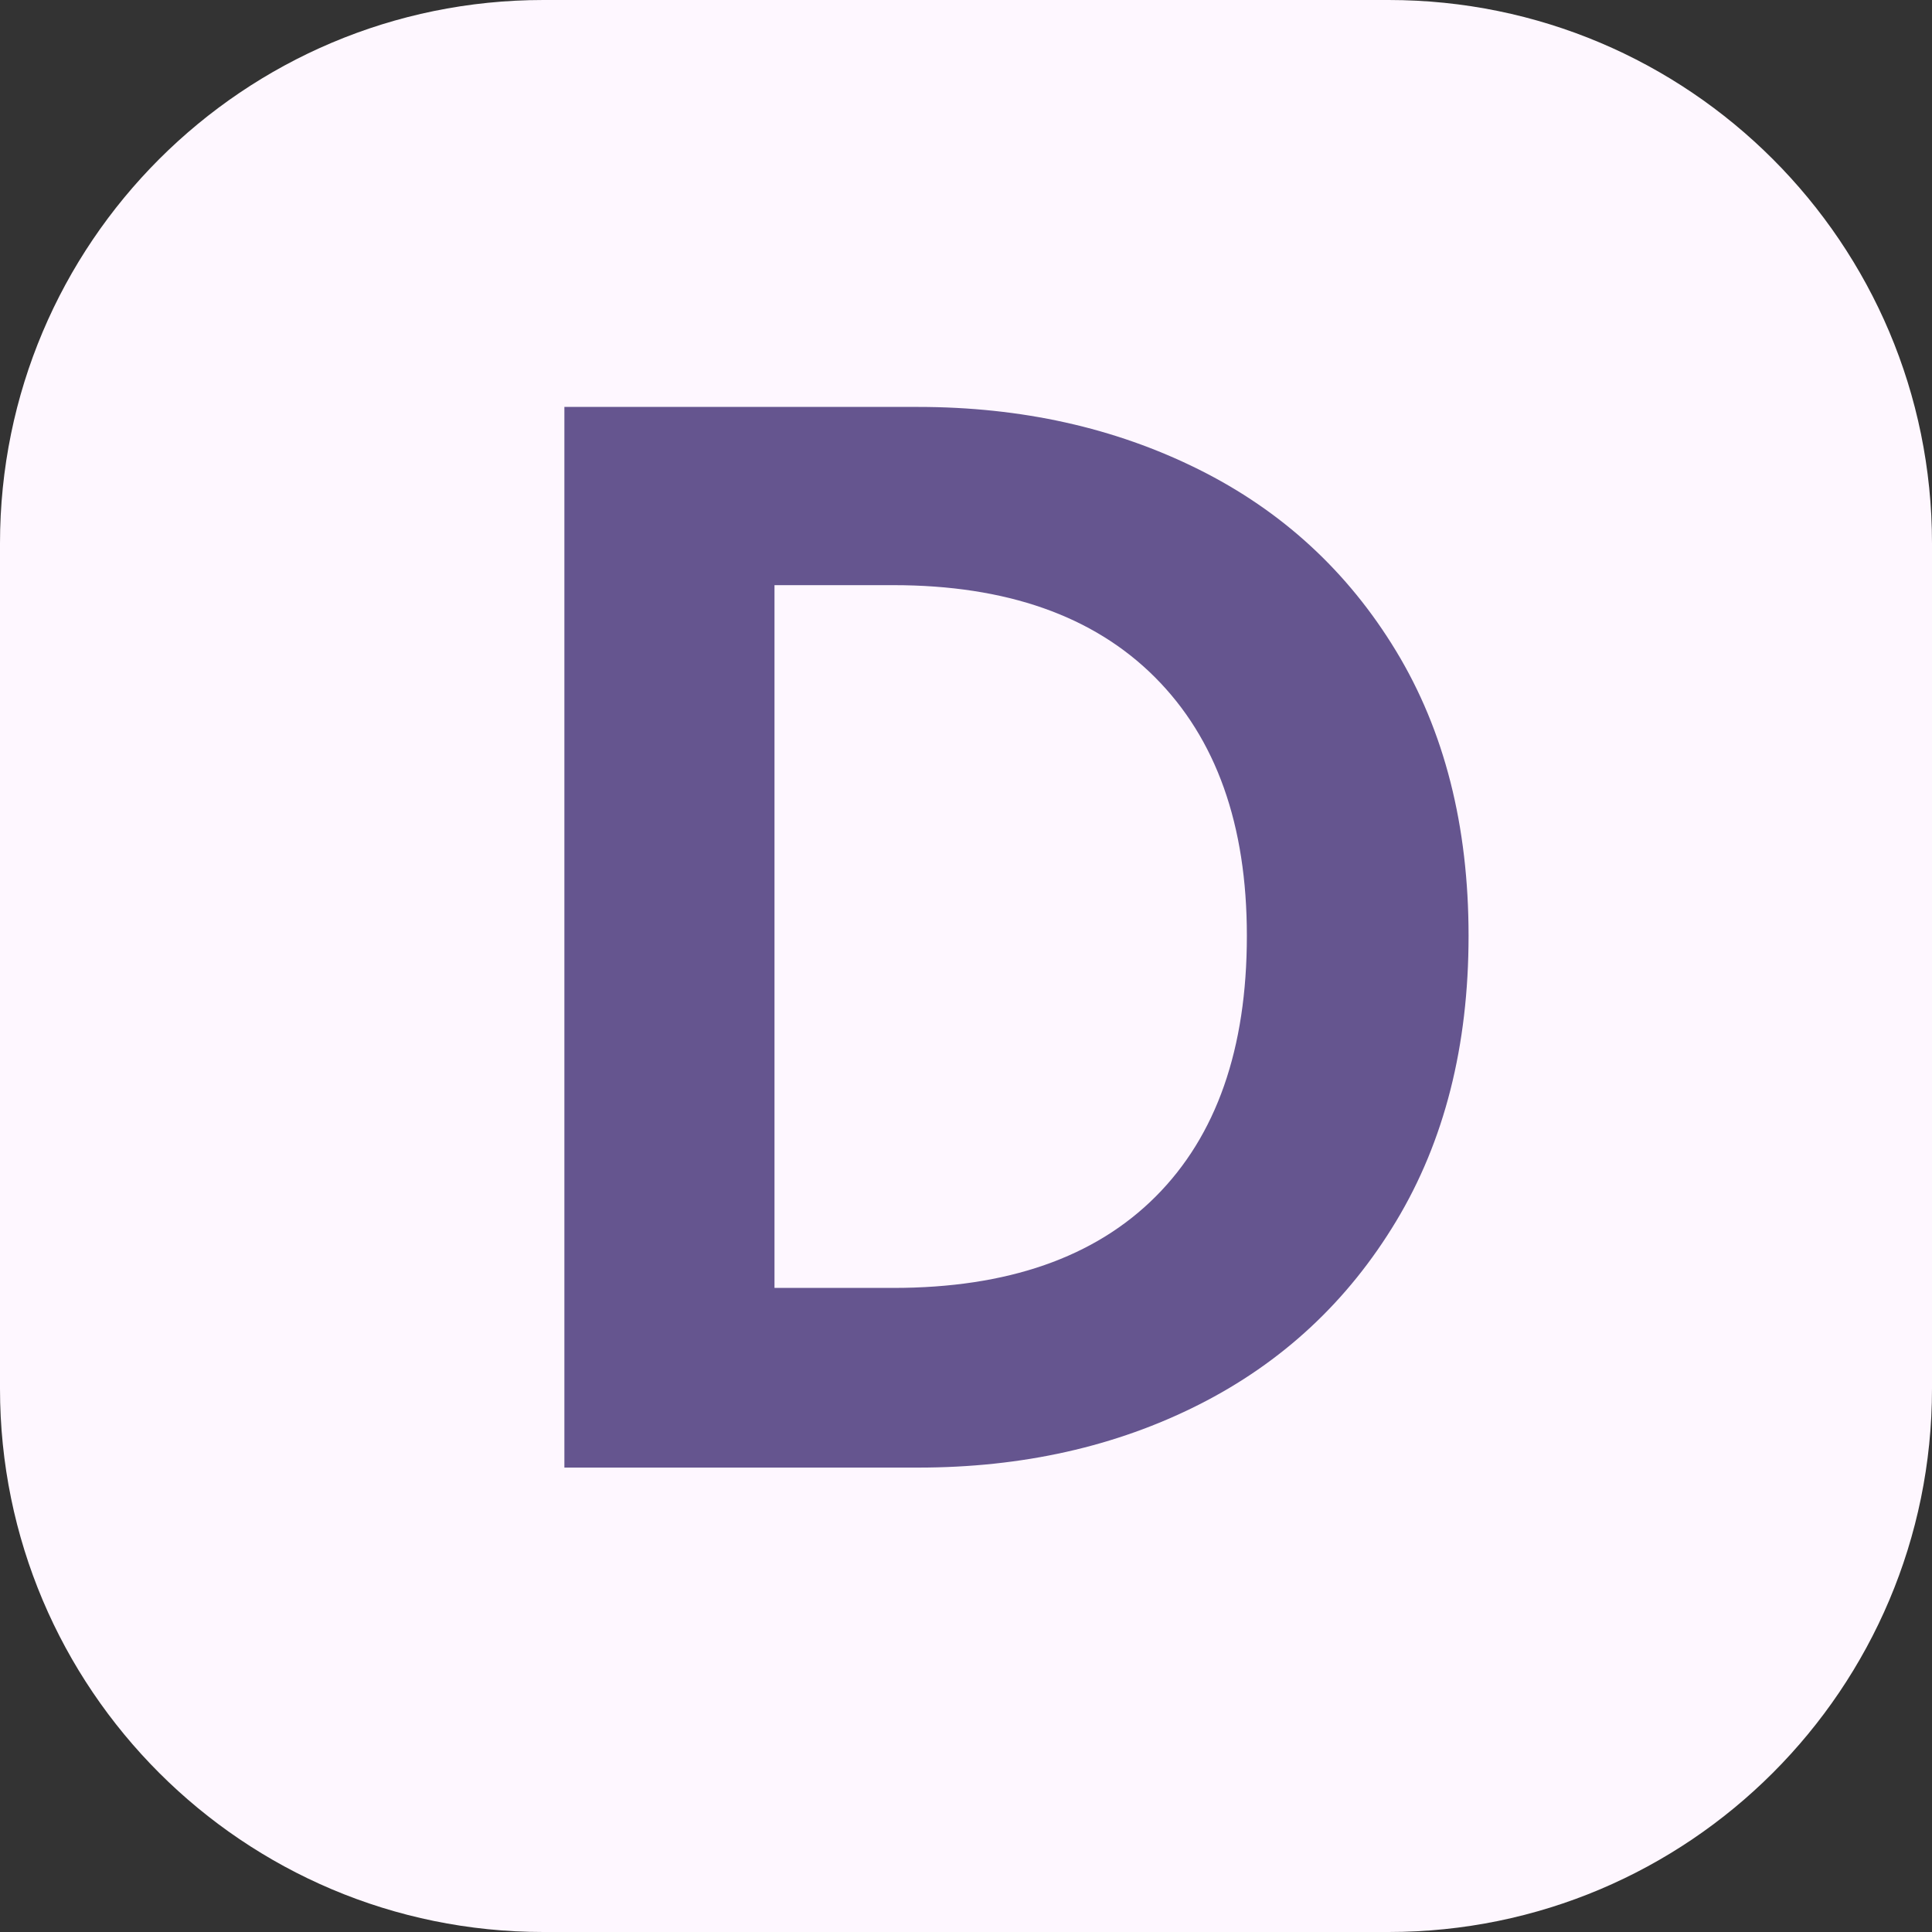 <svg xmlns="http://www.w3.org/2000/svg" xmlns:xlink="http://www.w3.org/1999/xlink" width="64" height="64" viewBox="0 0 64 64" fill="none">
    <rect x="0" y="0" width="64" height="64" fill="#333333" stroke="none"/>
    <path     fill="#FEF7FF"  d="M18 -5.63338e-15L46 -5.63338e-15C55.941 -5.63338e-15 64 8.059 64 18L64 46C64 55.941 55.941 64 46 64L18 64C8.059 64 -1.02762e-14 55.941 -8.45006e-15 46L2.81669e-15 18C3.42541e-15 8.059 8.059 -6.85081e-15 18 -5.63338e-15Z">
    </path>
    <g >
        <path     fill="#65558F"  d="M30.408 13.48Q35.544 13.48 39.696 15.544Q43.848 17.608 46.248 21.568Q48.648 25.528 48.648 31Q48.648 36.472 46.248 40.456Q43.848 44.44 39.72 46.528Q35.592 48.616 30.408 48.616L18.696 48.616L18.696 13.48L30.408 13.48ZM29.592 42.664Q35.256 42.664 38.28 39.64Q41.304 36.616 41.304 31Q41.304 25.48 38.256 22.432Q35.208 19.384 29.592 19.384L25.656 19.384L25.656 42.664L29.592 42.664Z">
        </path>
    </g>
</svg>
